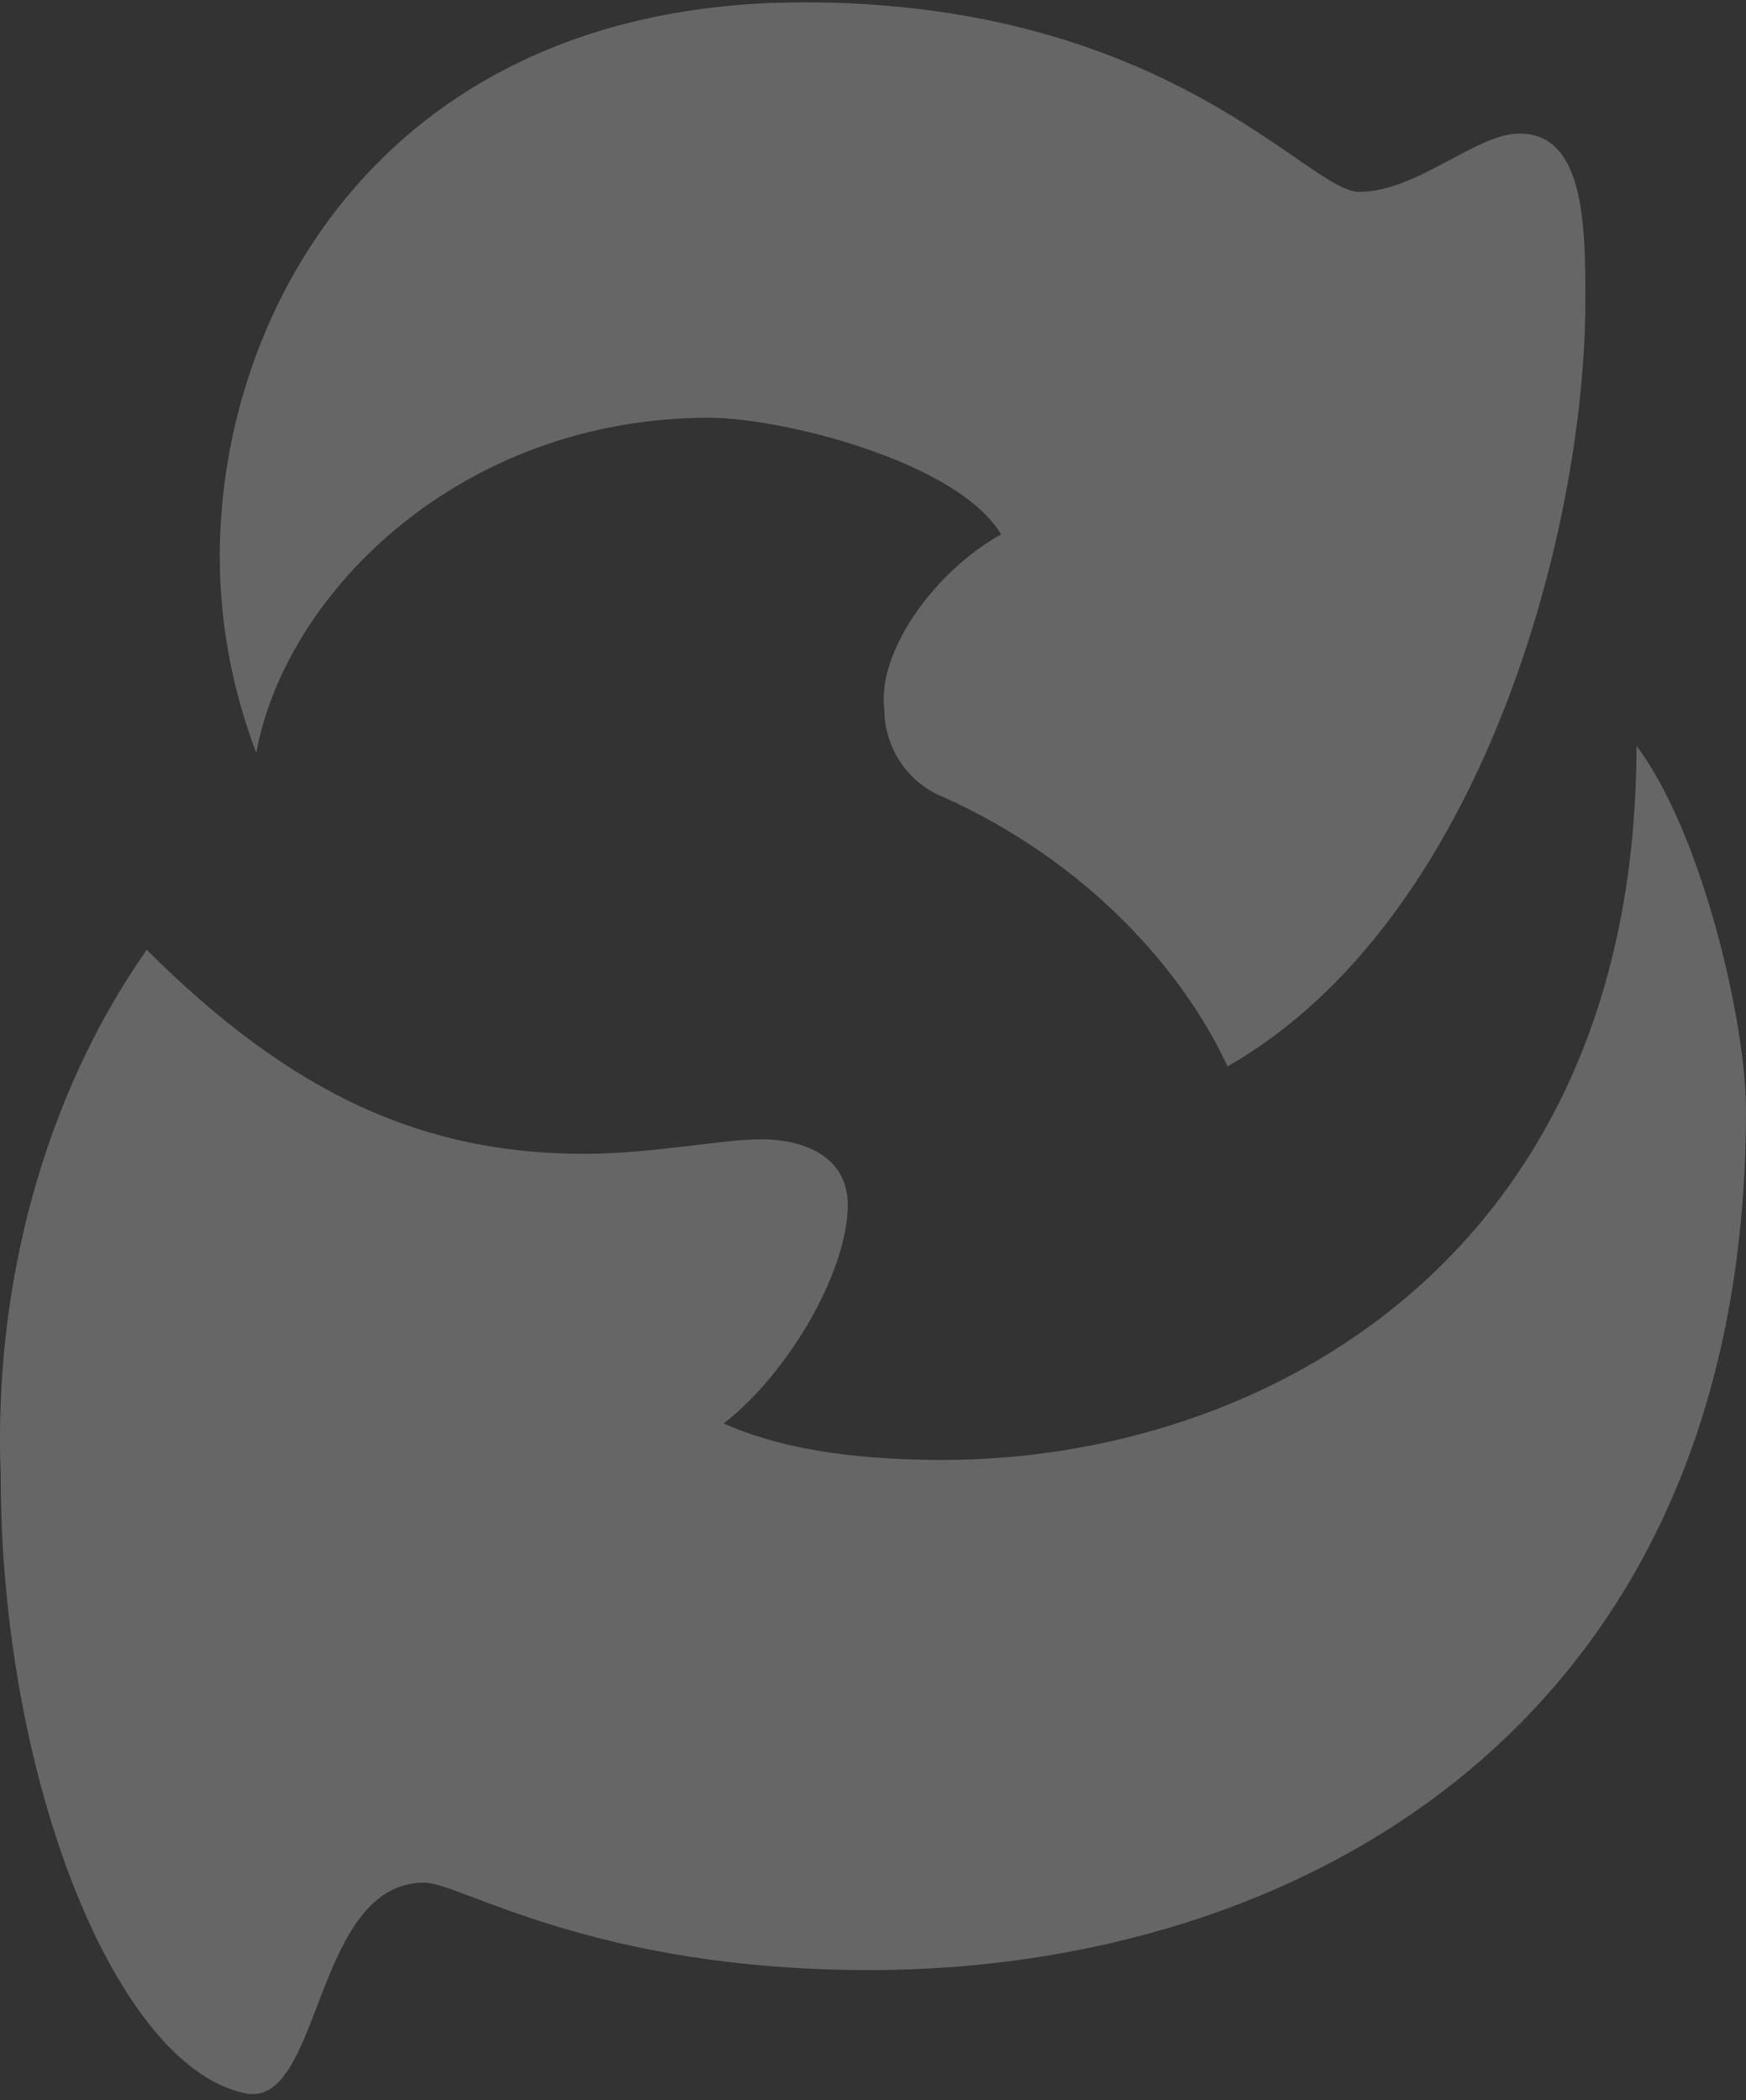 <svg width="212" height="255" viewBox="0 0 212 255" fill="none" xmlns="http://www.w3.org/2000/svg">
    <rect x="0" y="0" width="212" height="255" fill="#333333" stroke="none"/>
    <path d="M121.559 64.601C116.239 55.751 94.958 50.442 86.091 50.442C55.944 50.442 34.664 71.68 31.117 91.149C28.457 84.07 26.684 76.105 26.684 67.256C26.684 37.168 47.077 0 97.618 0C141.952 0 158.799 23.009 165.006 23.009C172.099 23.009 179.193 15.929 184.513 15.929C192.493 15.929 192.493 27.433 192.493 36.283C192.493 63.716 180.08 111.503 149.046 129.202C143.726 117.697 132.199 104.423 114.465 96.459C110.032 94.689 107.372 90.264 107.372 85.839C106.485 78.76 113.579 69.025 121.559 64.601ZM17.817 115.042C35.551 132.741 51.511 139.821 71.018 139.821C78.998 139.821 87.865 138.051 92.298 138.051C98.505 138.051 102.938 140.706 102.938 146.015C102.938 153.98 95.845 166.369 87.865 172.564C95.845 176.103 105.598 176.988 114.465 176.988C153.479 176.988 198.7 152.21 198.7 90.264C206.68 100.883 212 123.892 212 134.511C212 209.731 157.026 238.934 105.598 238.934C71.904 238.934 55.944 228.315 51.511 228.315C38.211 228.315 39.097 254.863 30.23 253.978C14.27 251.324 0.083 215.926 0.083 178.758C-0.803 155.75 5.403 132.741 17.817 115.042Z" transform="translate(-0.001 0.285)" fill="white" fill-opacity="0.25"/>
</svg>
